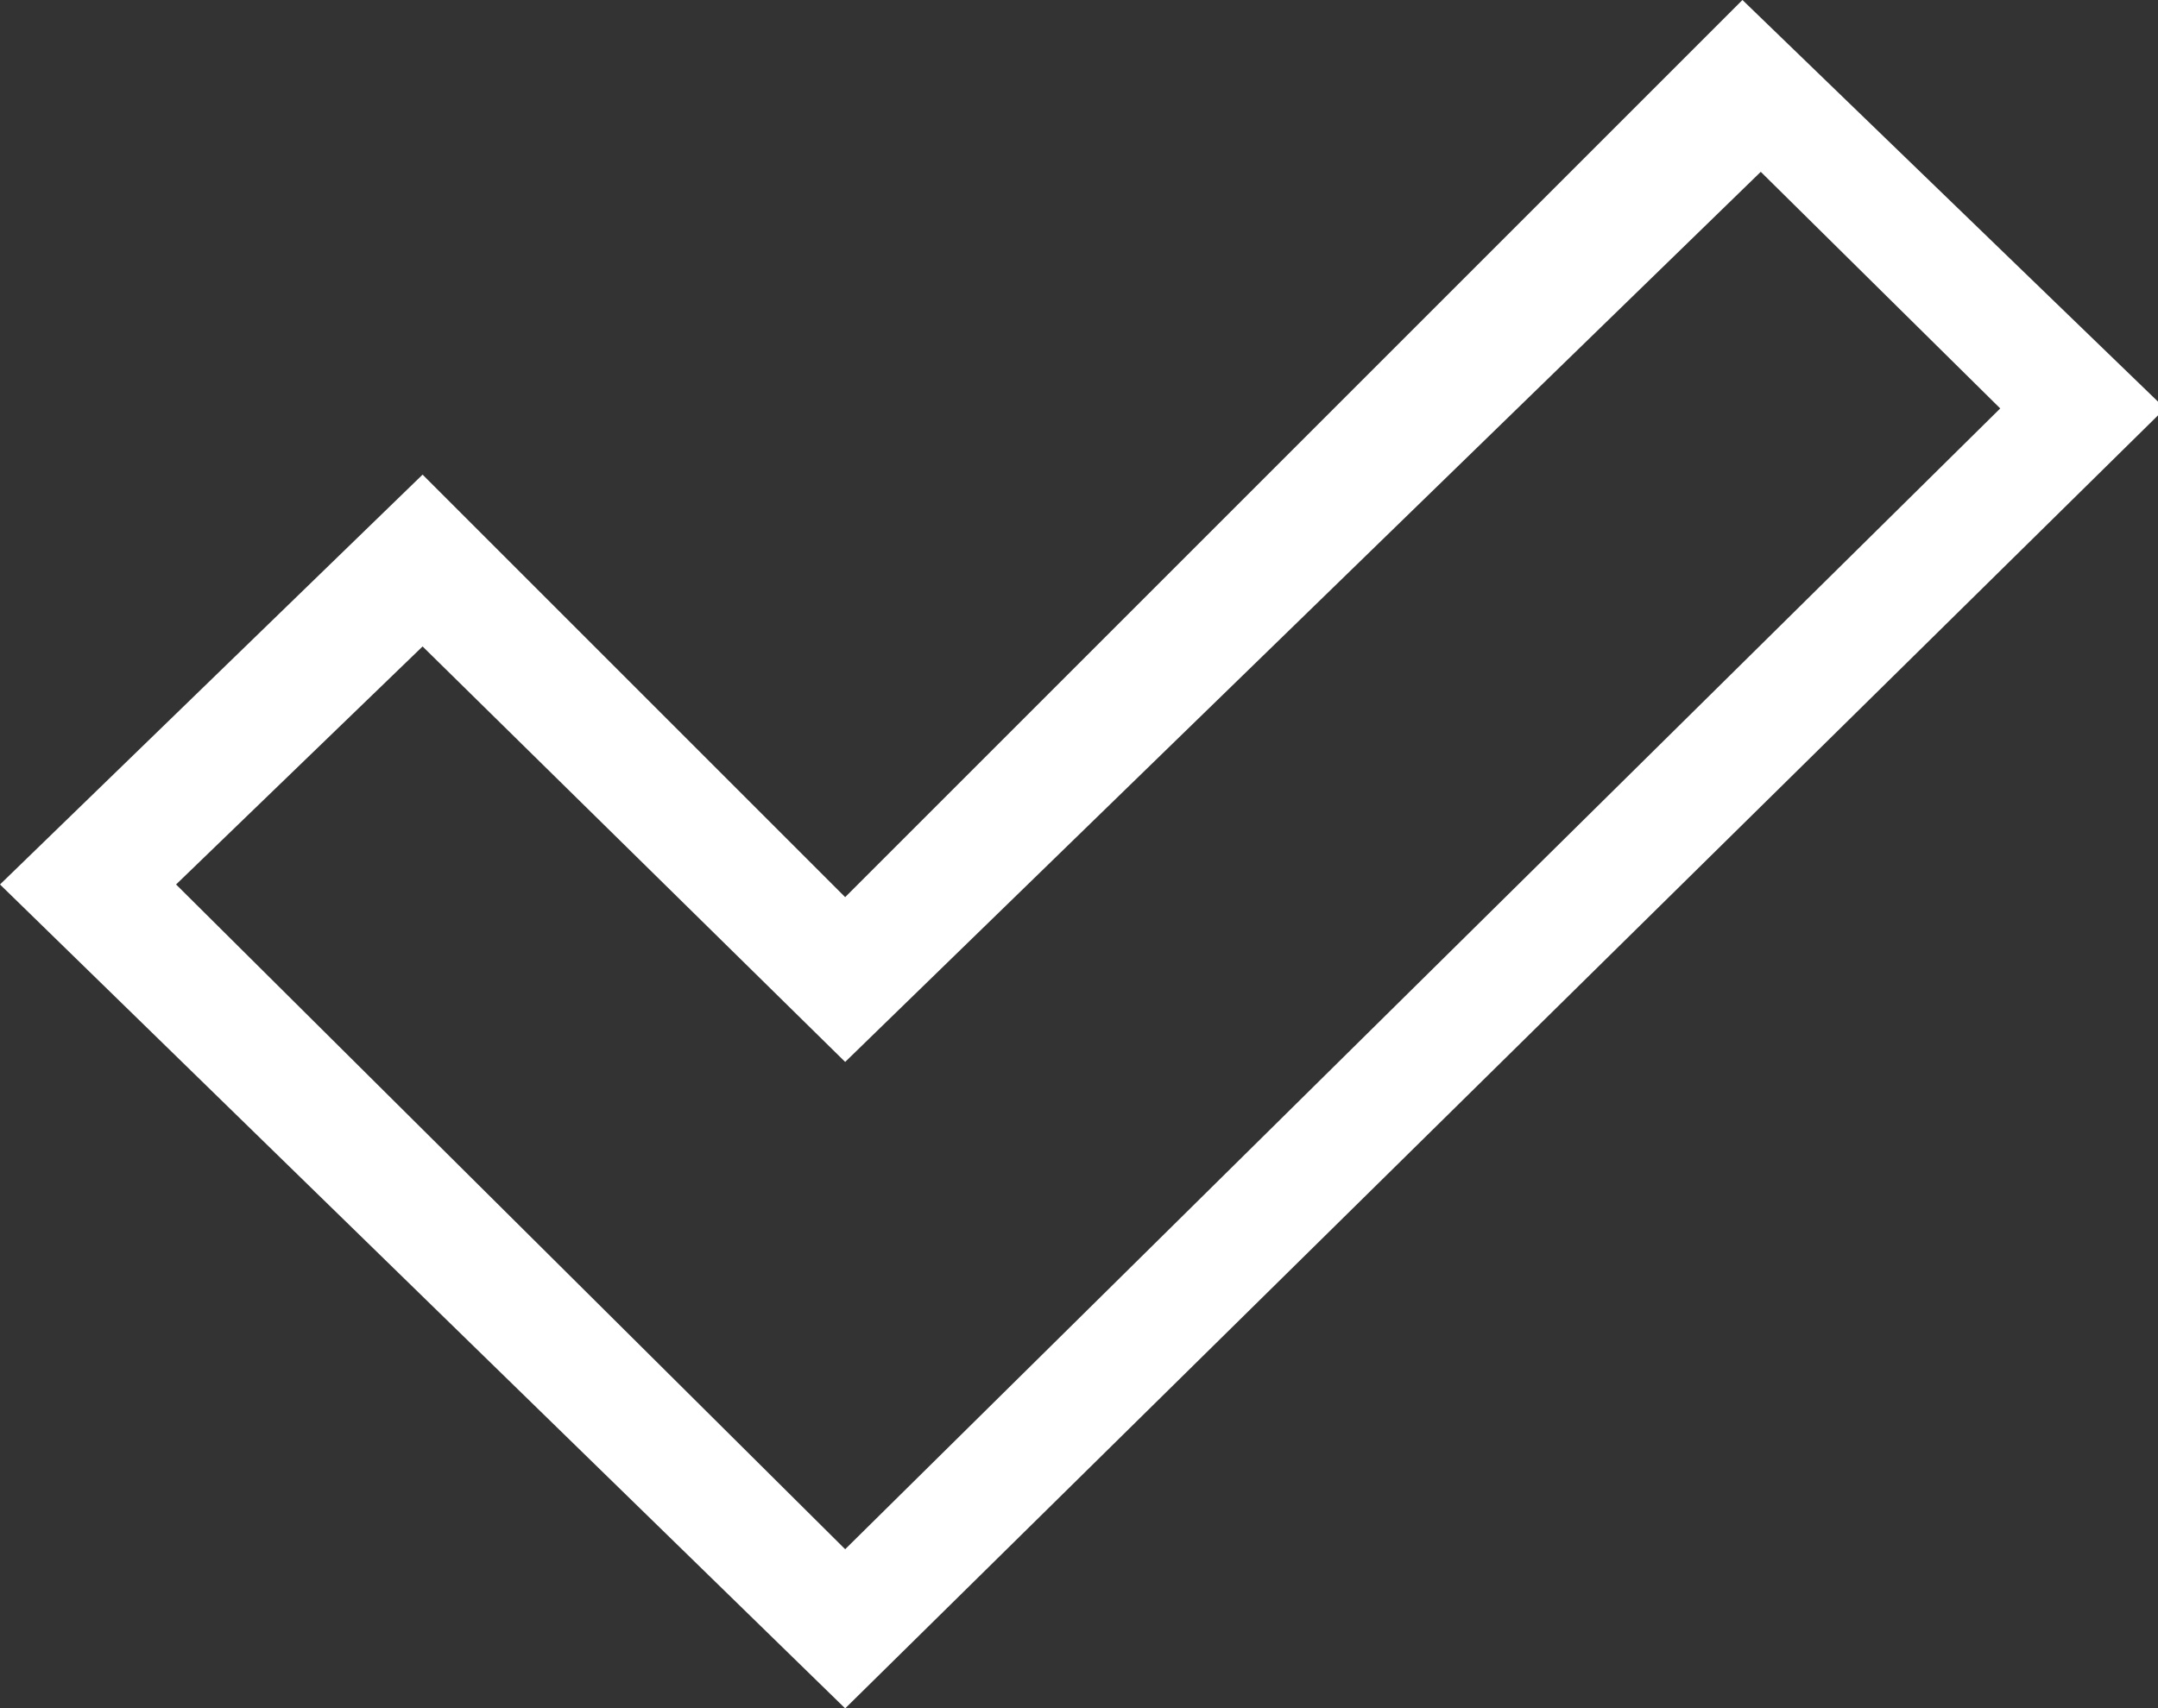 <svg xmlns="http://www.w3.org/2000/svg" viewBox="0 0 15.32 12.13"><rect x="0" y="0" width="15.32" height="12.13" fill="#333333" stroke="none"/><defs><style>.cls-1{fill:#fff;}</style></defs><title>check_w</title><g id="圖層_2" data-name="圖層 2"><g id="分離模式"><path class="cls-1" d="M6,12.13,0,6.28,3,3.37l3,3L12.37,0l3,2.9ZM1.25,6.28,6,11,14.2,2.9,12.5,1.22,6,7.54,3,4.59Z"/></g></g></svg>